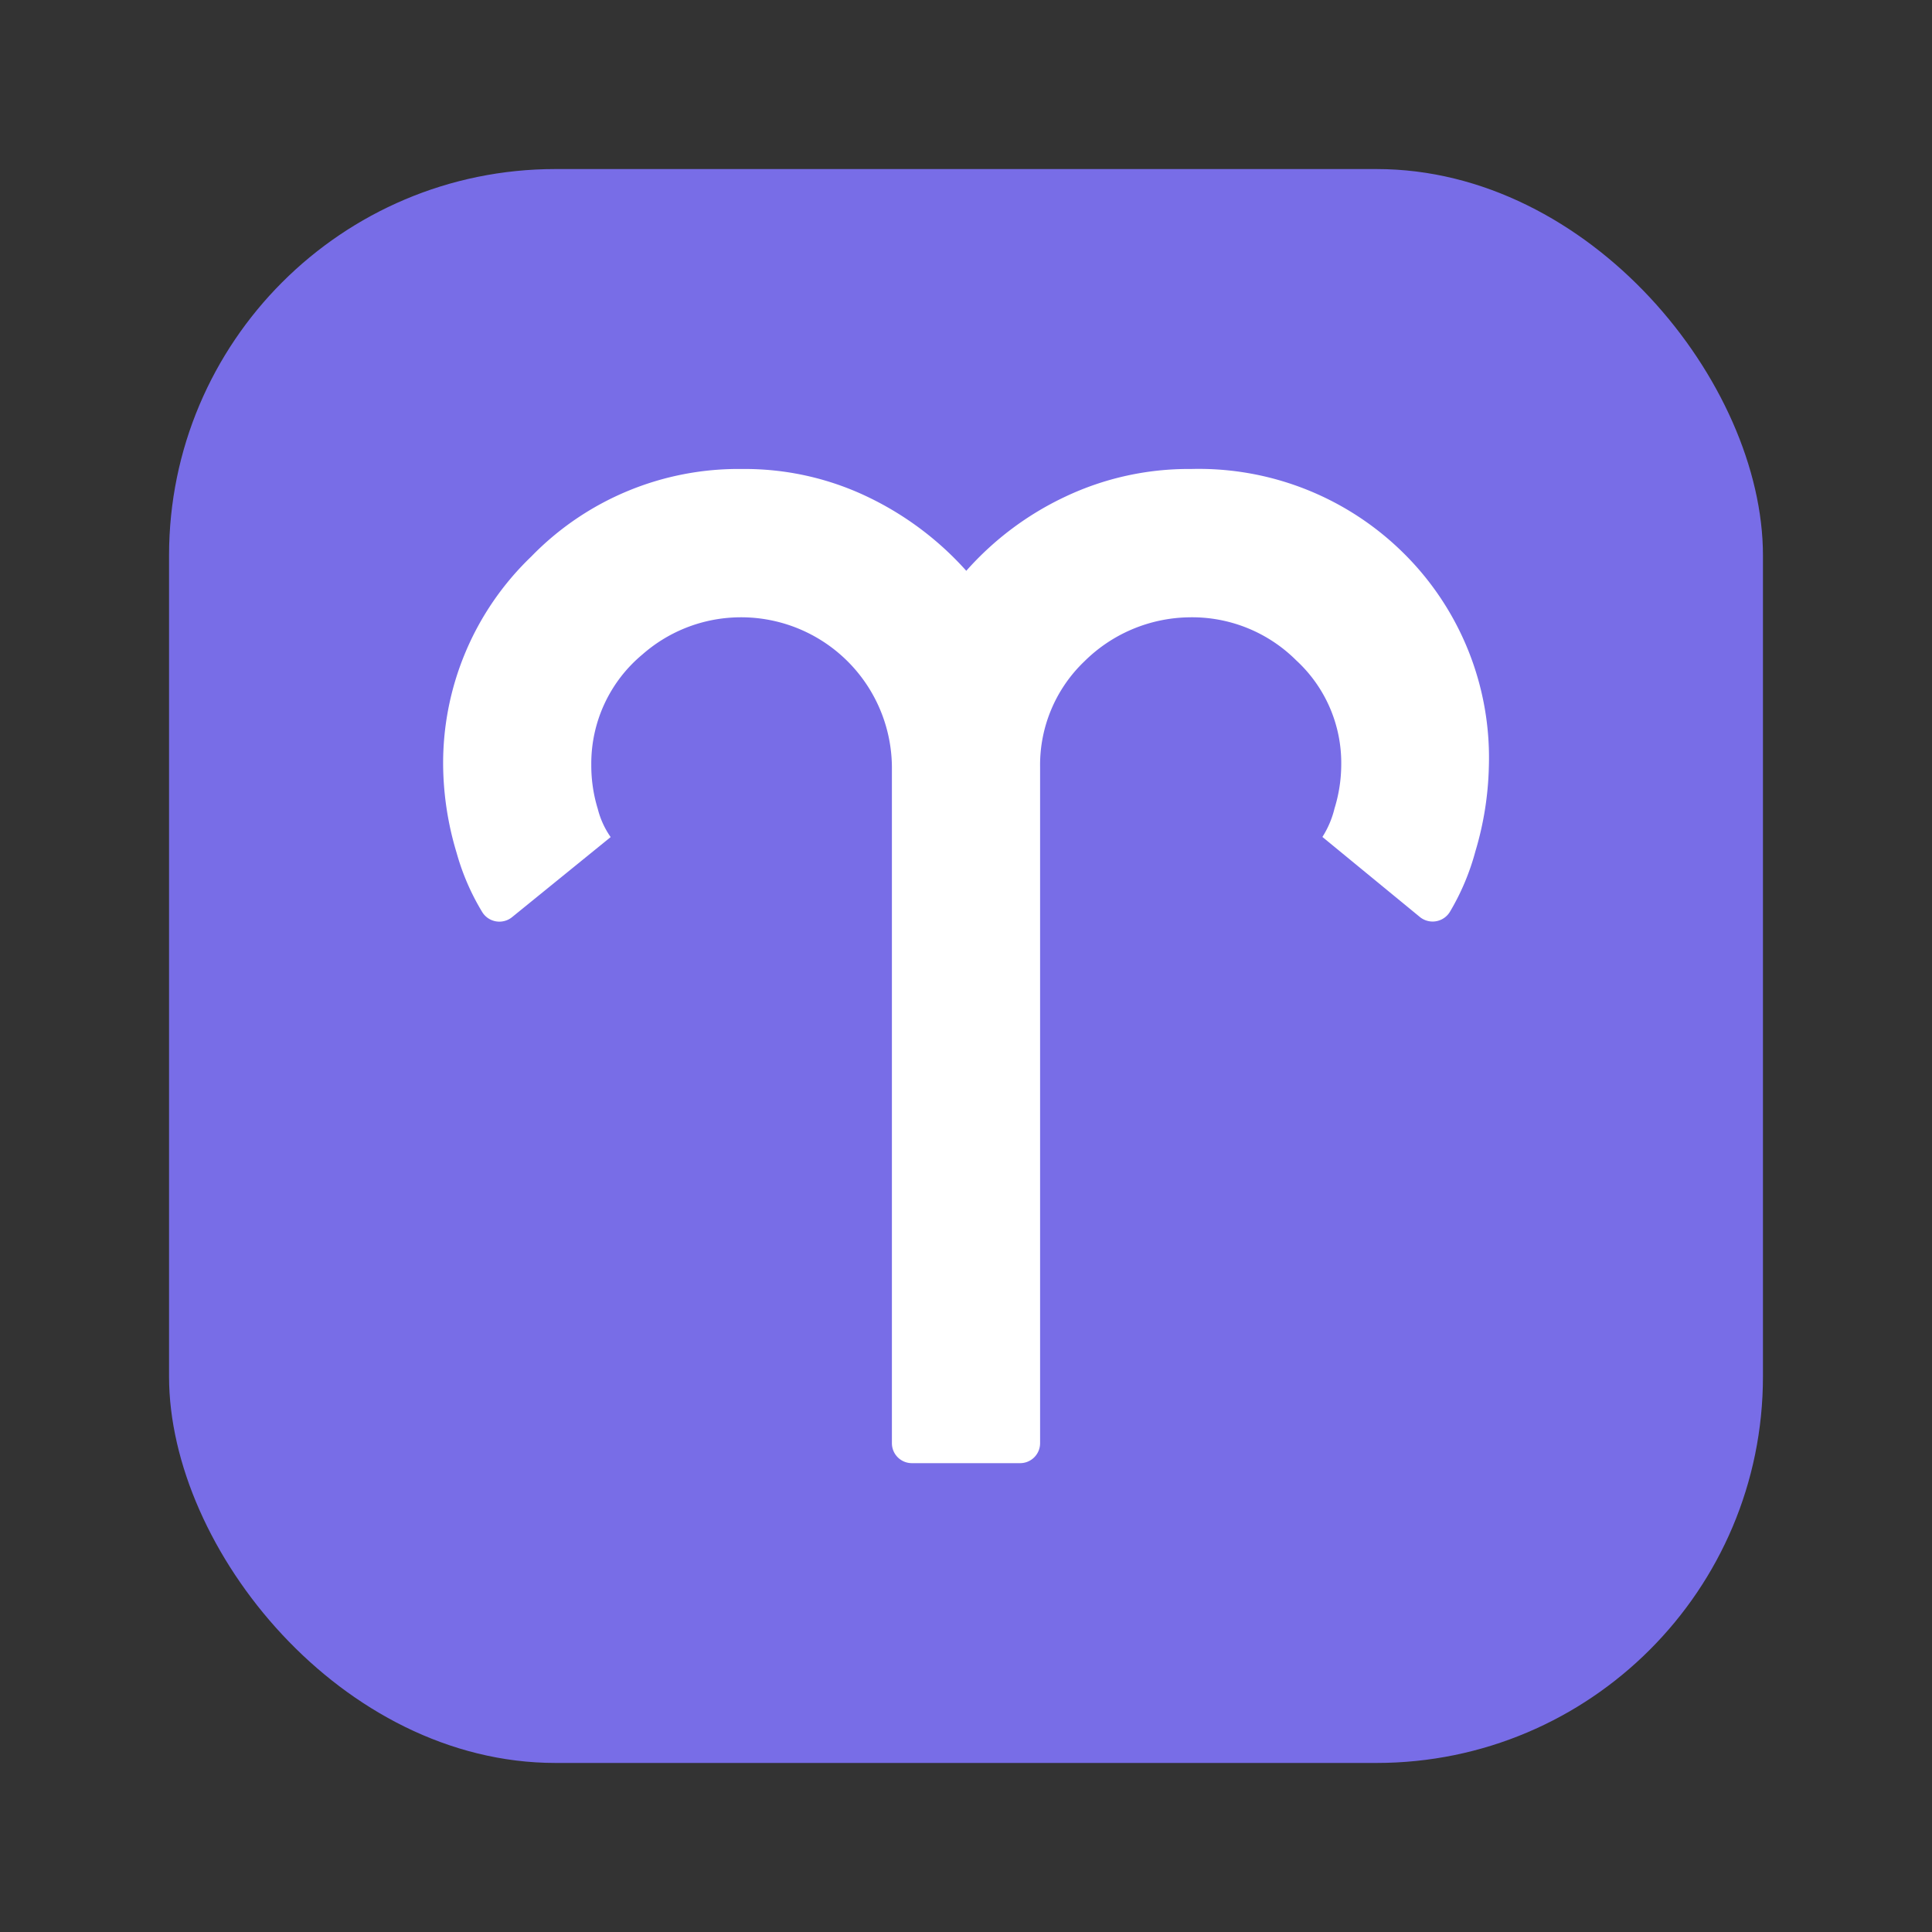 <svg id="Layer_1" data-name="Layer 1" xmlns="http://www.w3.org/2000/svg" viewBox="0 0 40 40"><rect x="0" y="0" width="40" height="40" fill="#333333" stroke="none"/><defs><style>.cls-1{fill:#786de7;}.cls-2{fill:#fff;}.cls-3{fill:none;}</style></defs><rect class="cls-1" x="3.5" y="3.5" width="33" height="33" rx="8"/><path class="cls-2" d="M30.547,17.624a4.951,4.951,0,0,1-.524,1.247.418.418,0,0,1-.624.116l-2.02-1.659a1.948,1.948,0,0,0,.251-.591,3.084,3.084,0,0,0,.139-.9,2.885,2.885,0,0,0-.931-2.164,3.051,3.051,0,0,0-2.226-.892,3.139,3.139,0,0,0-2.162.913,2.966,2.966,0,0,0-.916,2.187v14a.413.413,0,0,1-.413.412H18.879a.413.413,0,0,1-.413-.412v-14a3.122,3.122,0,0,0-3.341-3.093,3.085,3.085,0,0,0-1.822.76,2.936,2.936,0,0,0-1.061,2.289,3.052,3.052,0,0,0,.134.909,1.771,1.771,0,0,0,.267.585L10.6,18.99a.417.417,0,0,1-.621-.115,4.883,4.883,0,0,1-.525-1.217,6.45,6.45,0,0,1-.279-1.78A5.923,5.923,0,0,1,11,11.522,5.978,5.978,0,0,1,15.365,9.71a5.885,5.885,0,0,1,2.582.569,6.5,6.5,0,0,1,2.059,1.539,6.334,6.334,0,0,1,2.058-1.539,5.961,5.961,0,0,1,2.593-.569,6.025,6.025,0,0,1,4.4,1.74,5.951,5.951,0,0,1,1.768,4.428A6.6,6.6,0,0,1,30.547,17.624Z"/><rect class="cls-3" width="40" height="40" transform="translate(40 40) rotate(-180)"/></svg>